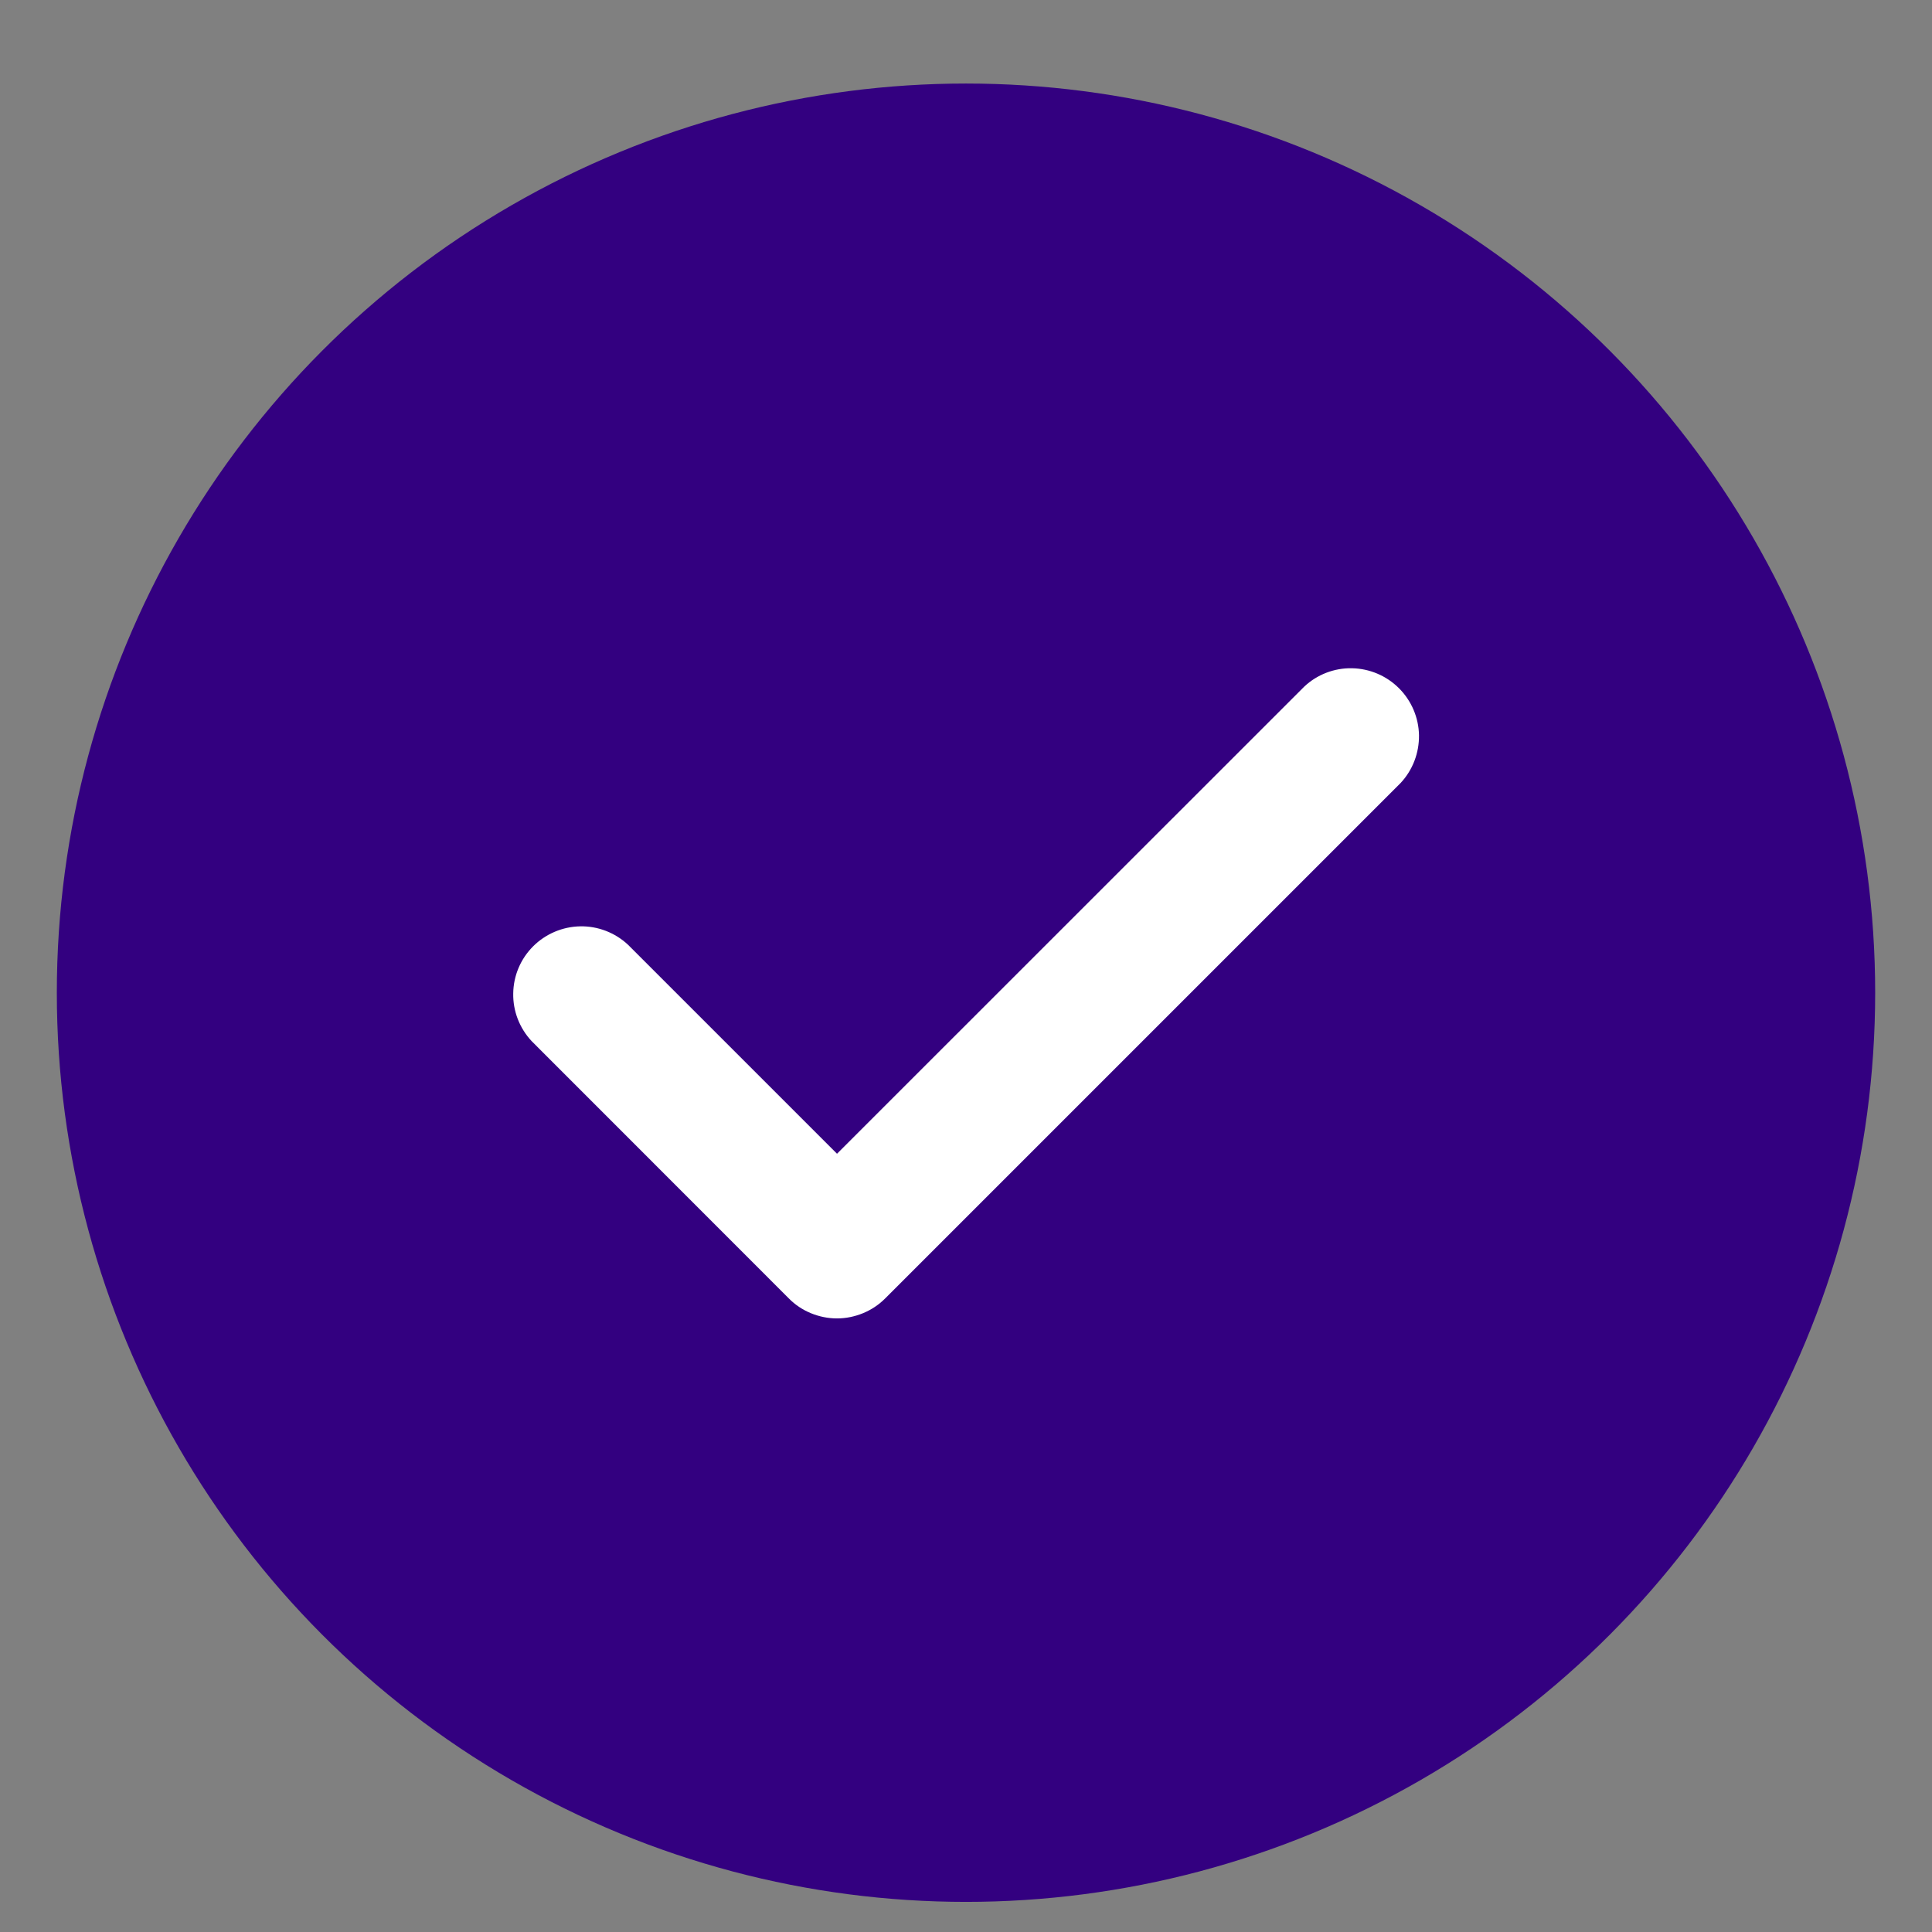 <svg width="17" height="17" viewBox="0 0 17 17" fill="none" xmlns="http://www.w3.org/2000/svg">
<rect x="0" y="0" width="17" height="17" fill="#808080" stroke="none"/>
<circle cx="8.5" cy="8.735" r="8" fill="#330080"/>
<path d="M7.365 11.601C7.286 11.601 7.208 11.585 7.135 11.555C7.062 11.525 6.996 11.481 6.941 11.425L4.677 9.16C4.571 9.046 4.513 8.896 4.516 8.741C4.518 8.585 4.581 8.437 4.691 8.327C4.801 8.217 4.95 8.154 5.105 8.151C5.26 8.148 5.411 8.206 5.525 8.312L7.365 10.152L11.477 6.041C11.59 5.935 11.741 5.877 11.896 5.88C12.052 5.883 12.2 5.946 12.31 6.056C12.42 6.166 12.483 6.314 12.486 6.469C12.488 6.625 12.431 6.775 12.325 6.889L7.789 11.425C7.733 11.481 7.667 11.525 7.594 11.555C7.521 11.585 7.443 11.601 7.365 11.601Z" fill="white"/>
</svg>
